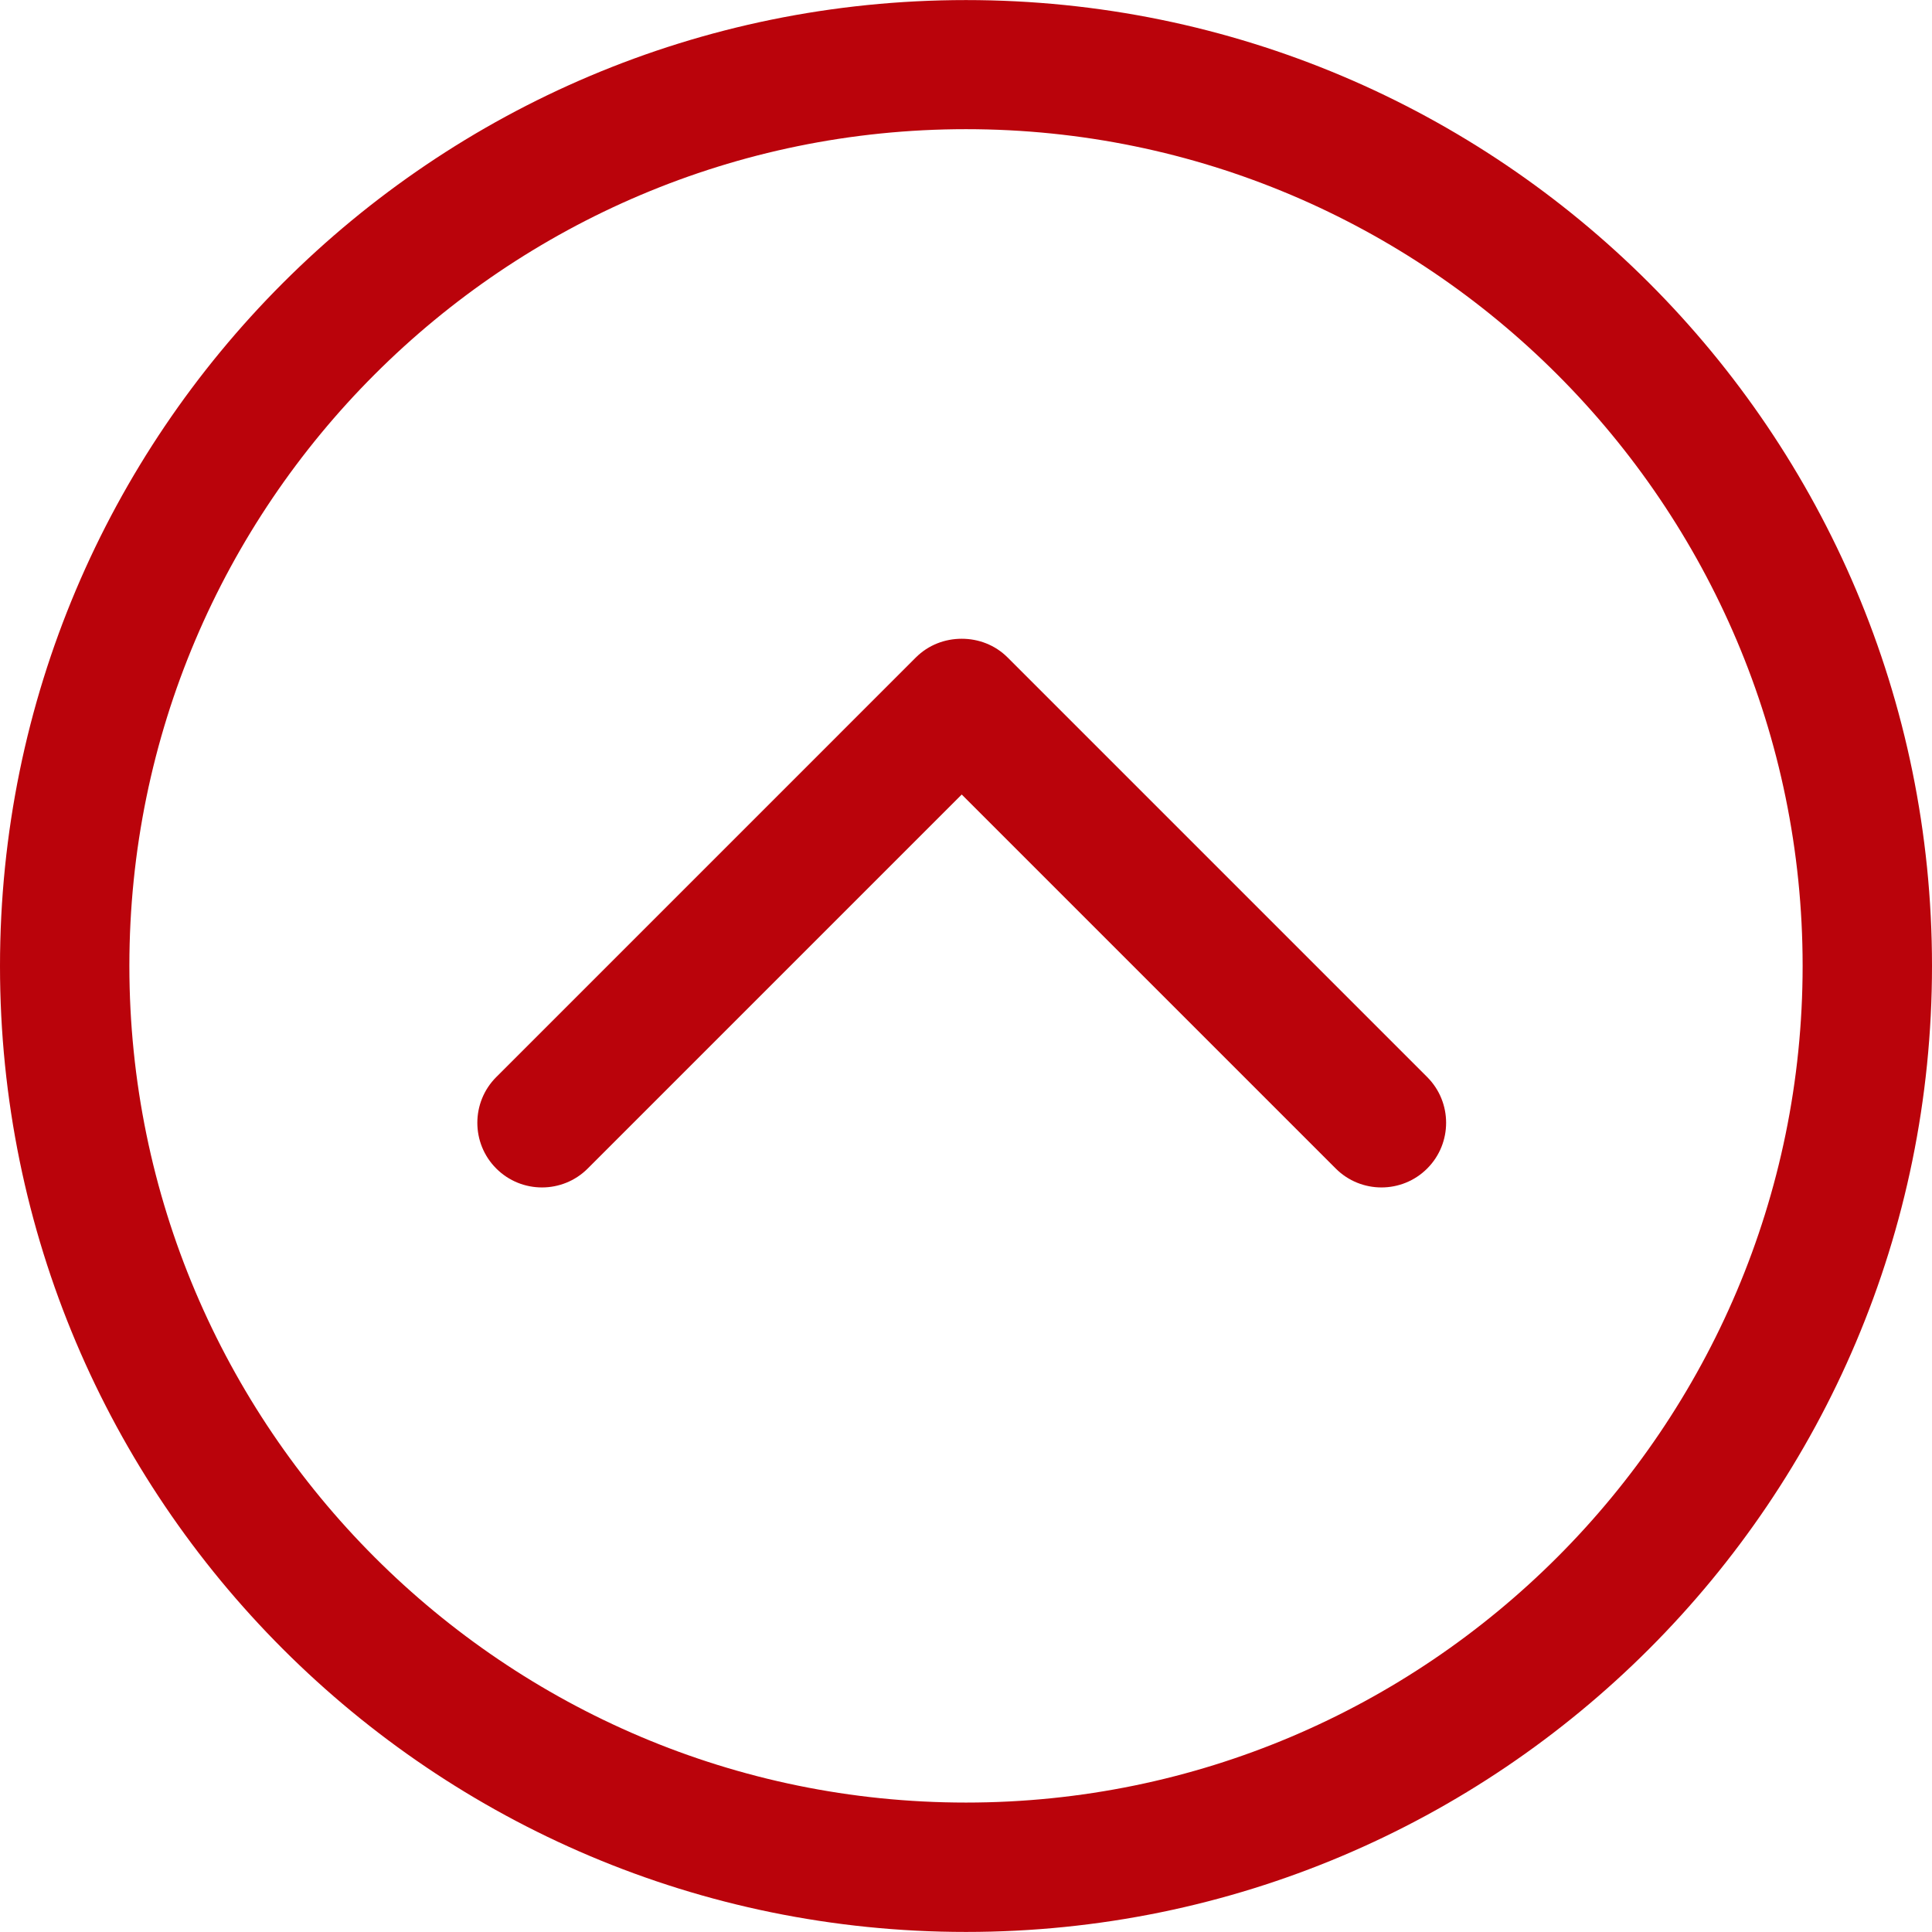<?xml version="1.0" encoding="iso-8859-1"?>
<!-- Generator: Adobe Illustrator 19.0.0, SVG Export Plug-In . SVG Version: 6.00 Build 0)  -->
<svg xmlns="http://www.w3.org/2000/svg" xmlns:xlink="http://www.w3.org/1999/xlink" version="1.1" id="Capa_1" x="0px" y="0px" viewBox="0 0 474.64 474.64" style="enable-background:new 0 0 474.64 474.64;" xml:space="preserve" width="512px" height="512px">
<g>
	<g>
		<g>
			<path d="M237.32,0.016C106.249,0.016,0,106.233,0,237.336s106.281,237.288,237.32,237.288     s237.32-106.249,237.32-237.32S368.391,0.016,237.32,0.016z M237.32,442.841c-113.336,0-205.537-92.169-205.537-205.569     S123.983,31.735,237.32,31.735s205.537,92.233,205.537,205.537S350.688,442.841,237.32,442.841z" fill="#ba030b"/>
			<path d="M247.554,161.534c-3.115-3.115-7.183-4.608-11.283-4.608s-8.168,1.494-11.283,4.608     L121.918,264.605c-6.198,6.198-6.198,16.273,0,22.47c6.198,6.198,16.273,6.198,22.47,0l91.883-91.883l91.883,91.883     c6.198,6.198,16.273,6.198,22.47,0c6.198-6.198,6.198-16.273,0-22.47L247.554,161.534z" fill="#ba030b"/>
		</g>
	</g>
</g>
<g>
</g>
<g>
</g>
<g>
</g>
<g>
</g>
<g>
</g>
<g>
</g>
<g>
</g>
<g>
</g>
<g>
</g>
<g>
</g>
<g>
</g>
<g>
</g>
<g>
</g>
<g>
</g>
<g>
</g>
</svg>
